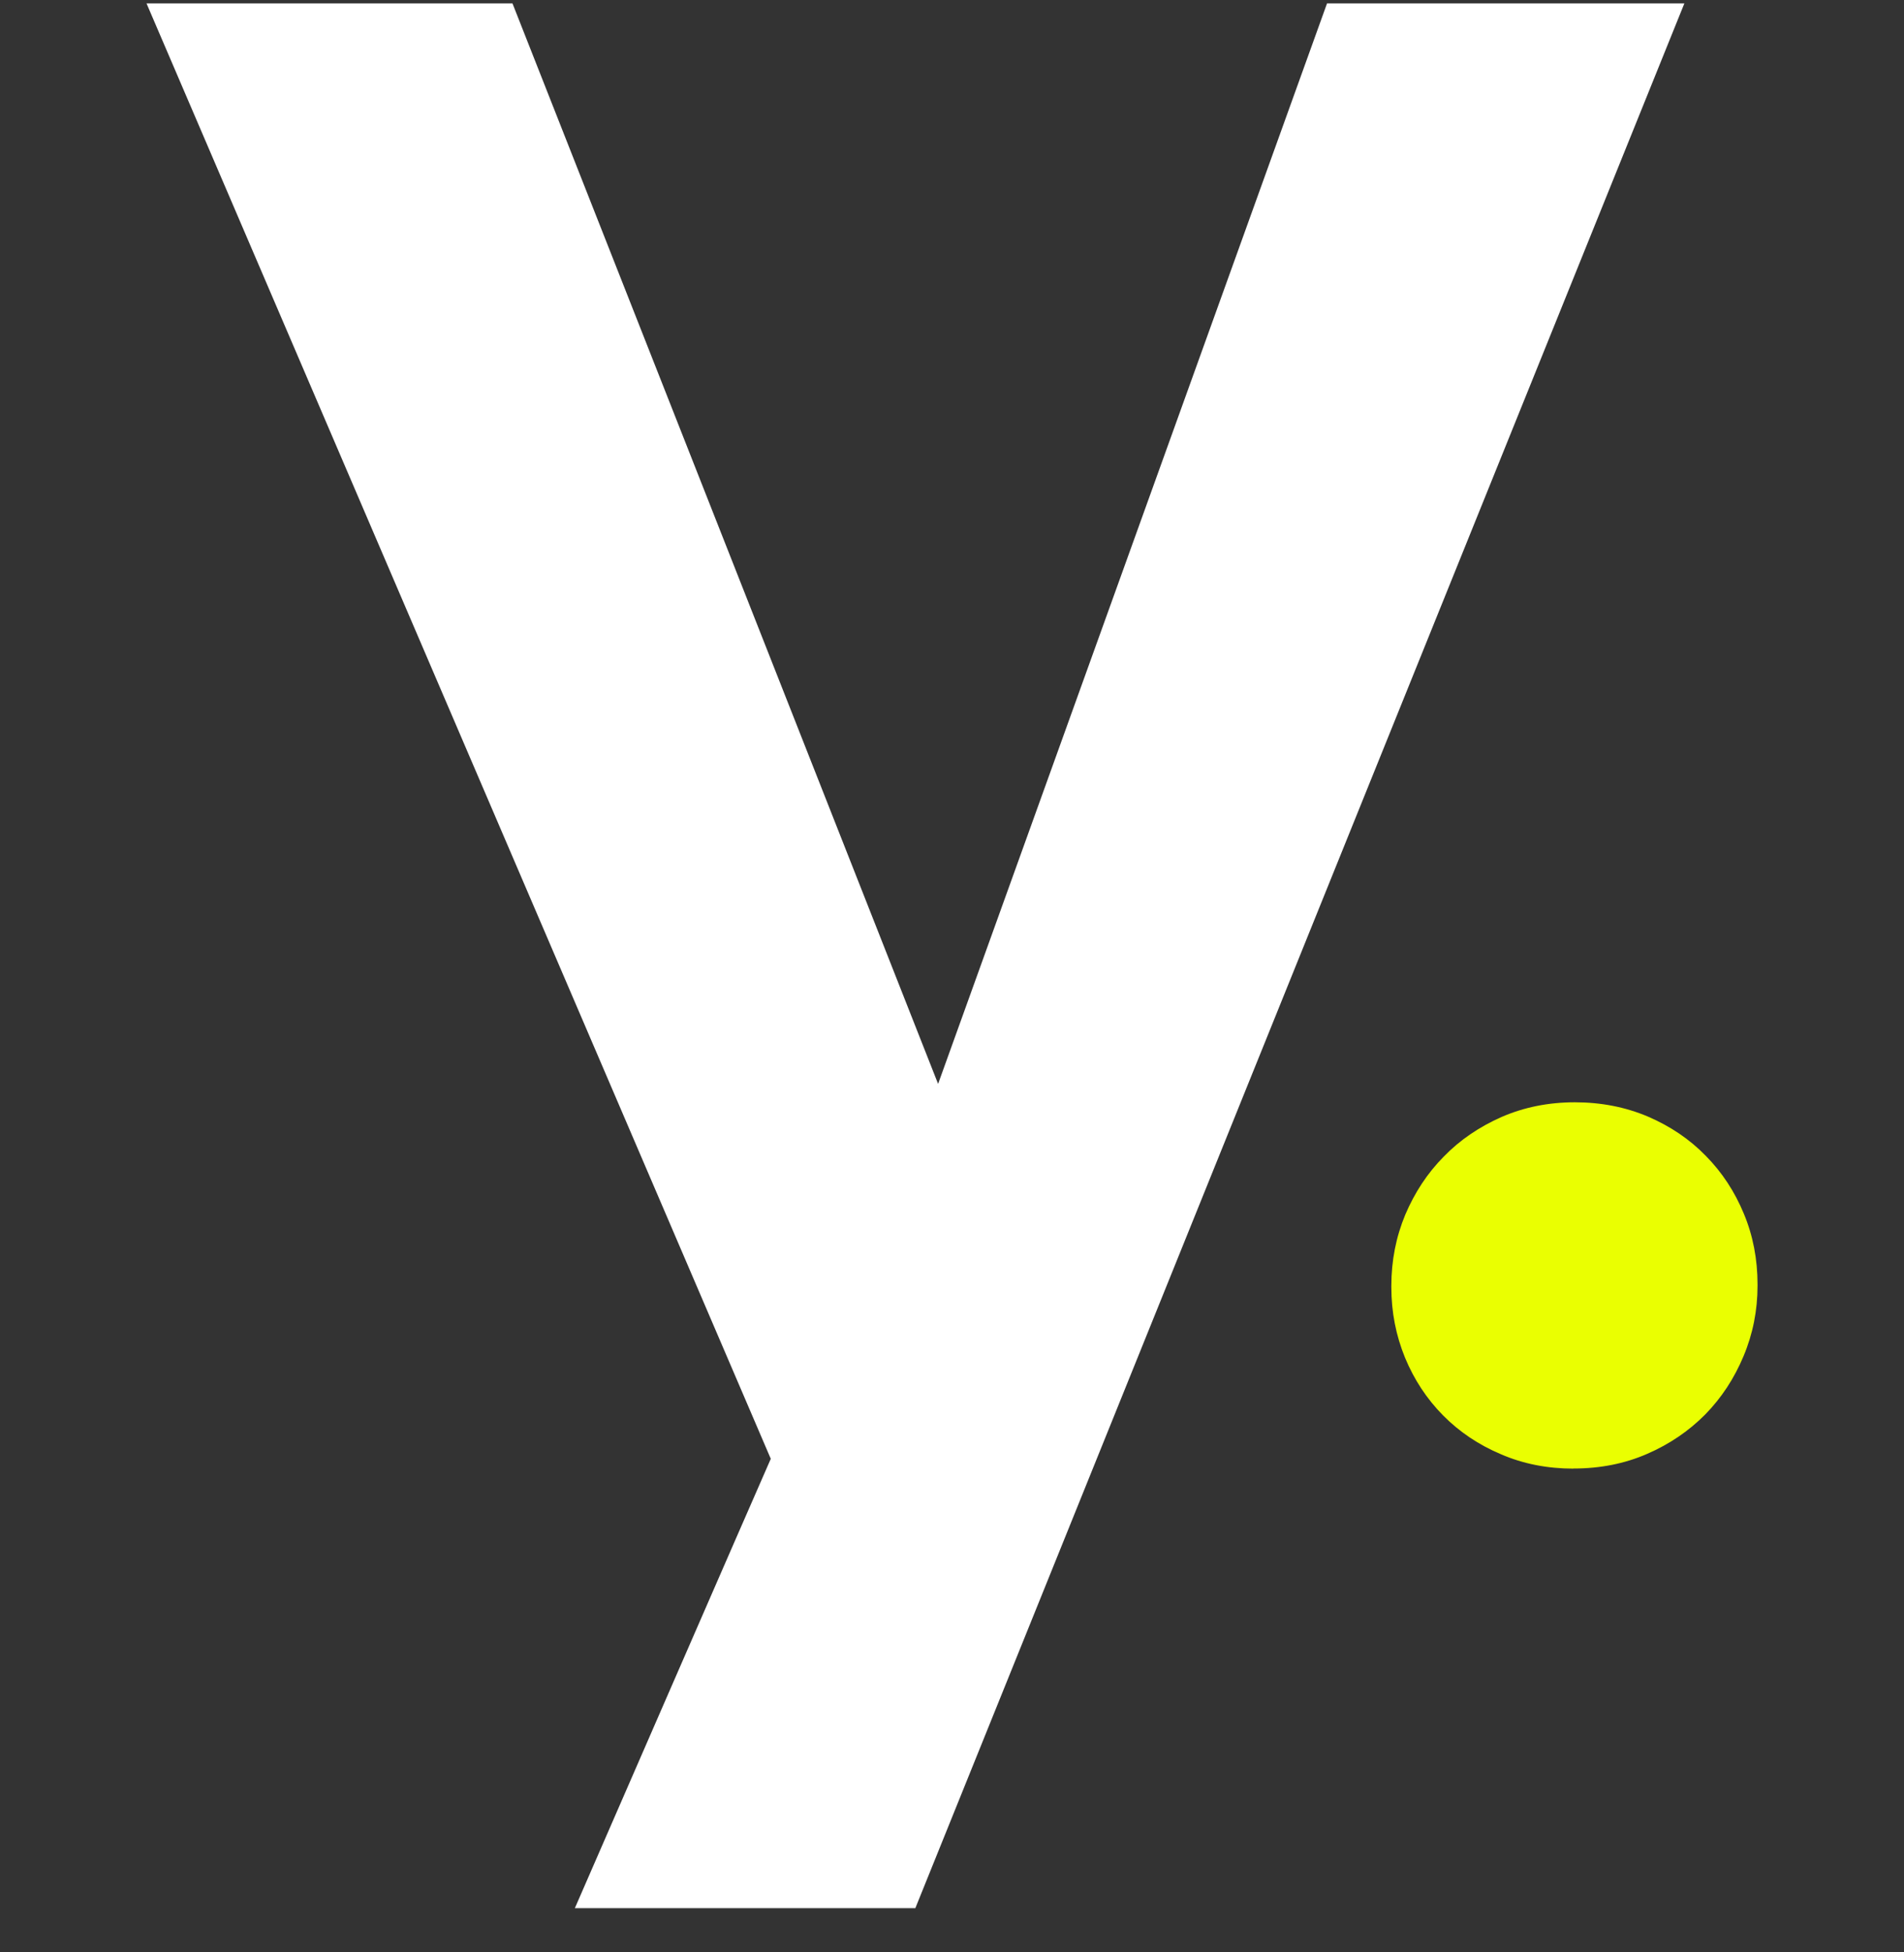 <svg width="40" height="41" viewBox="0 0 40 41" fill="none" xmlns="http://www.w3.org/2000/svg">
  <rect x="0" y="0" width="40" height="41" fill="#333333" stroke="none"/>
  <path d="M33.055 30.841C32.51 30.841 32.002 30.742 31.534 30.54C31.062 30.341 30.659 30.069 30.317 29.724C29.977 29.38 29.709 28.975 29.517 28.511C29.326 28.043 29.23 27.553 29.23 27.031V27.001C29.23 26.47 29.329 25.973 29.523 25.507C29.72 25.045 29.988 24.634 30.331 24.289C30.67 23.939 31.078 23.663 31.547 23.456C32.016 23.252 32.53 23.148 33.084 23.148C33.638 23.148 34.15 23.249 34.62 23.448C35.089 23.65 35.495 23.922 35.835 24.272C36.179 24.62 36.445 25.027 36.635 25.487C36.827 25.946 36.923 26.443 36.923 26.973V27C36.923 27.521 36.824 28.015 36.629 28.479C36.434 28.946 36.166 29.354 35.826 29.702C35.482 30.049 35.075 30.328 34.6 30.533C34.129 30.738 33.614 30.839 33.056 30.839" fill="#EAFF01"/>
  <path d="M35.386 0.071H27.879L19.708 22.762L10.766 0.071H3.078L16.193 30.635C15.987 31.096 12.077 40.071 12.077 40.071H19.23L35.386 0.071Z" fill="white"/>
</svg>
